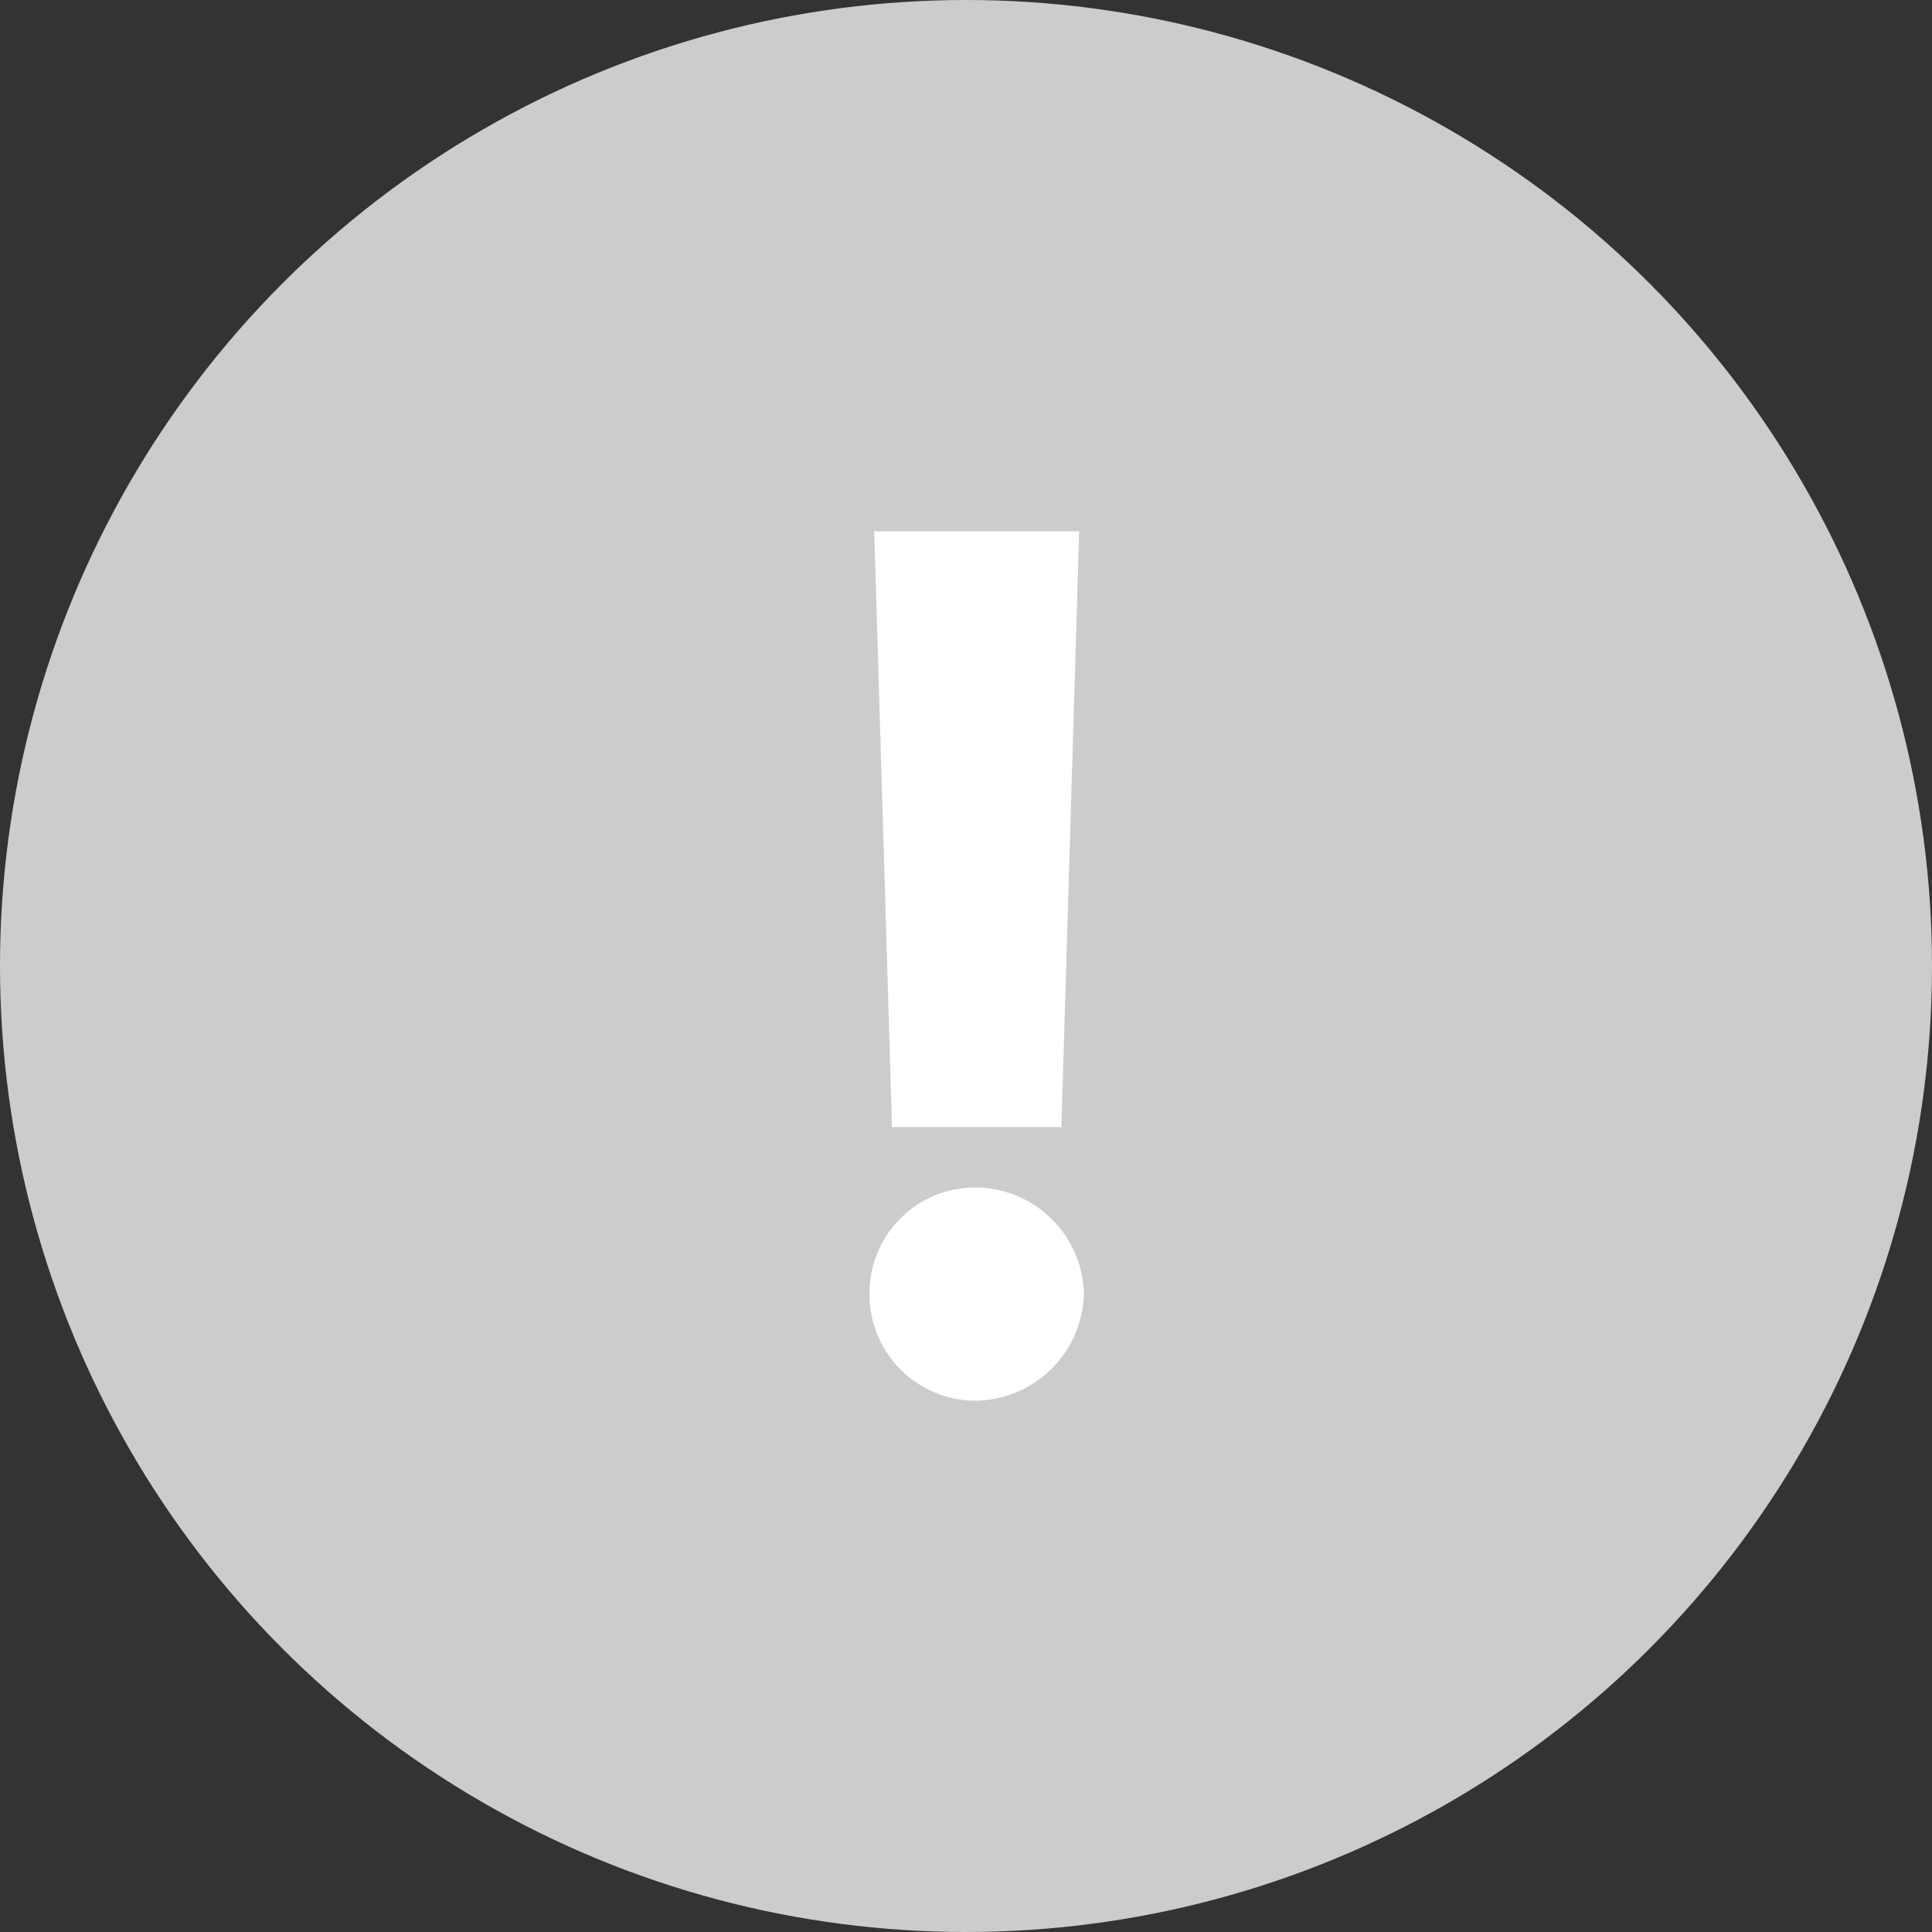 <svg xmlns="http://www.w3.org/2000/svg" width="40" height="40" viewBox="0 0 40 40">
    <rect x="0" y="0" width="40" height="40" fill="#333333" stroke="none"/>
    <circle cx="20" cy="20" r="20" style="fill:#f2f2f2;opacity:.8"/>
    <path d="M5.952-15.555H1.709L2.077-3.22h3.507zM1.611.214a2.2 2.2 0 0 0 2.207 2.231A2.272 2.272 0 0 0 6.05.214a2.255 2.255 0 0 0-2.232-2.183A2.185 2.185 0 0 0 1.611.214z" transform="translate(16.391 26.555)" style="fill:#fff"/>
</svg>
